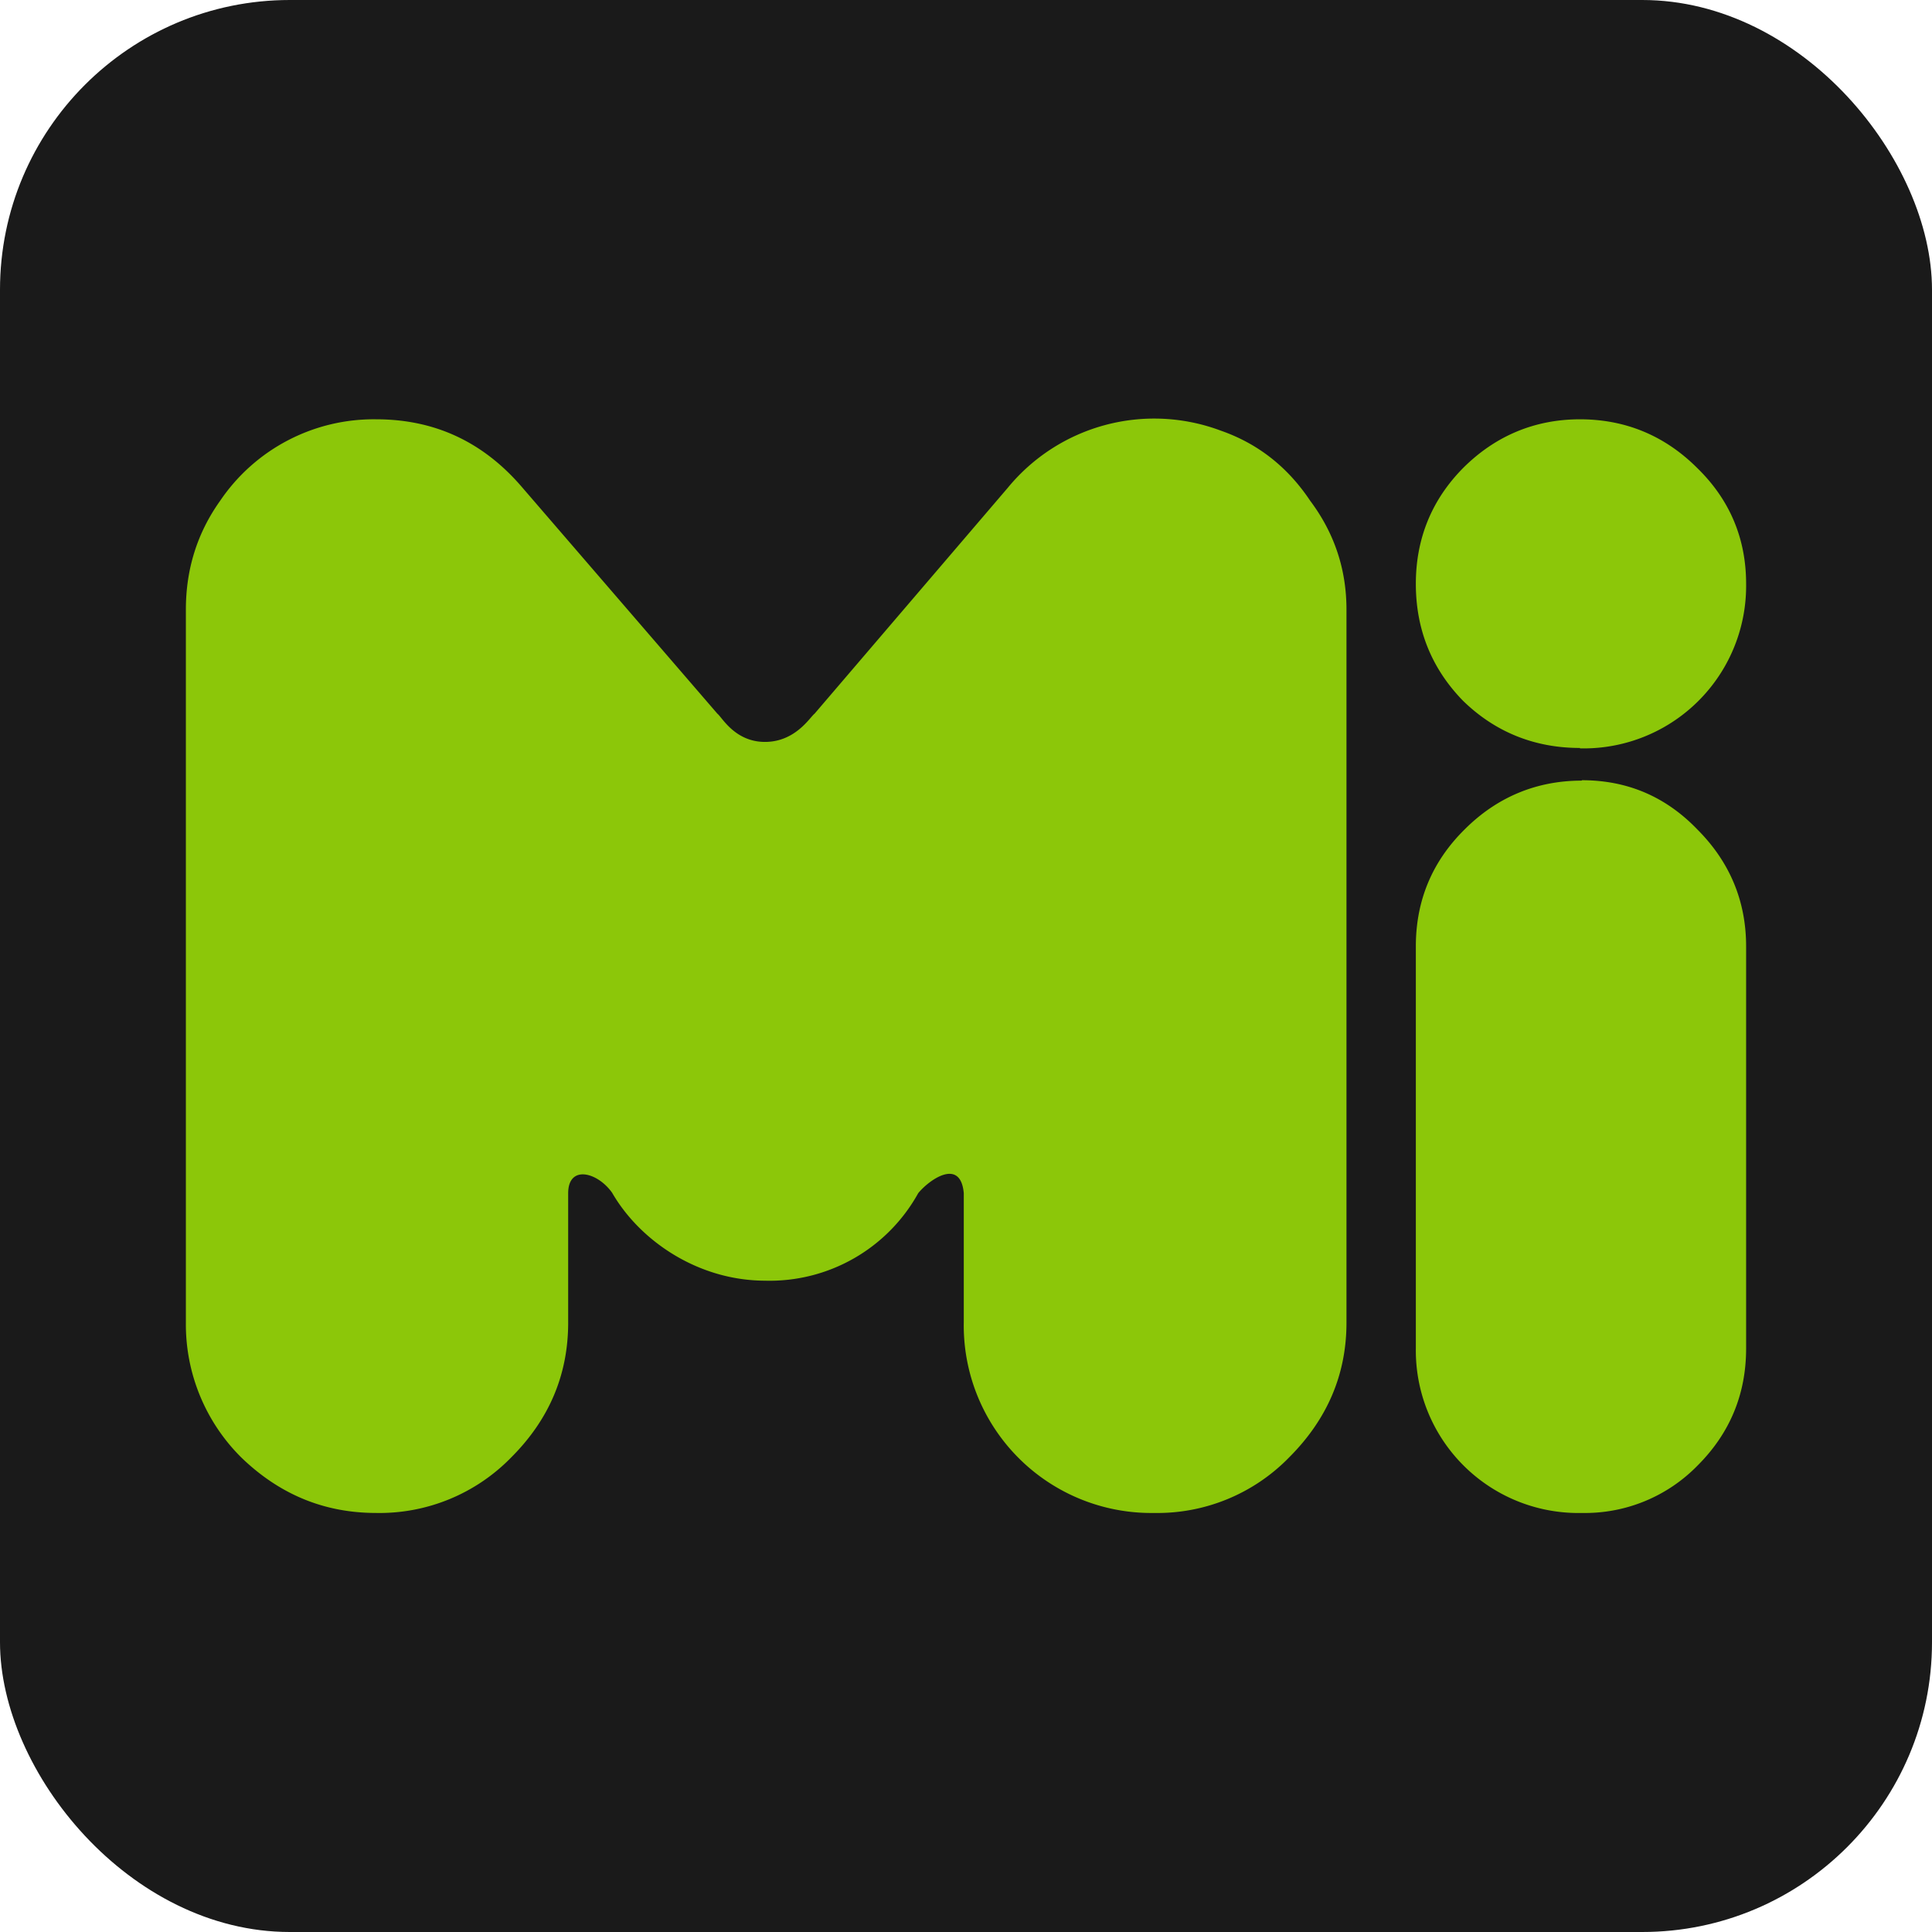 <?xml version="1.0" encoding="UTF-8"?>
<svg viewBox="0 0 512 512" xmlns="http://www.w3.org/2000/svg">
<rect width="512" height="512" rx="15%" fill="#1a1a1a" aria-label="Misskey"/>
<path transform="translate(-92.13 -30.27) scale(10.687)" d="M27.6 34.59c-1.68 0-3.12-1-3.8-2.18-.36-.51-1.08-.7-1.09 0v3.22c0 1.29-.47 2.4-1.41 3.34a4.56 4.56 0 0 1-3.35 1.38c-1.29 0-2.4-.46-3.35-1.38a4.65 4.65 0 0 1-1.37-3.34V17.95c0-1 .28-1.9.85-2.7a4.6 4.6 0 0 1 3.87-2.02c1.45 0 2.66.56 3.63 1.7l4.83 5.6c.11.08.43.7 1.18.7.76 0 1.12-.62 1.23-.7l4.79-5.6a4.7 4.7 0 0 1 5.28-1.42c.92.32 1.66.9 2.22 1.74.6.8.9 1.7.9 2.7v17.68c0 1.29-.48 2.4-1.42 3.34a4.56 4.56 0 0 1-3.35 1.38 4.65 4.65 0 0 1-4.72-4.73v-3.2c-.08-.89-.86-.33-1.13 0a4.21 4.21 0 0 1-3.8 2.17zm20.2-13.21c-1.12 0-2.1-.39-2.9-1.17-.78-.8-1.17-1.77-1.17-2.9s.4-2.09 1.17-2.87c.8-.8 1.78-1.21 2.9-1.21s2.1.4 2.91 1.21c.8.78 1.21 1.74 1.21 2.87a4.03 4.03 0 0 1-4.12 4.08zm.05.8c1.13 0 2.08.41 2.86 1.22.8.8 1.21 1.77 1.21 2.9v9.97c0 1.13-.4 2.1-1.2 2.9a3.9 3.9 0 0 1-2.87 1.18 4.03 4.03 0 0 1-4.12-4.08V26.3c0-1.13.4-2.1 1.21-2.9.8-.8 1.78-1.21 2.9-1.21z" fill="#8cc709" word-spacing="0"/>
</svg>
